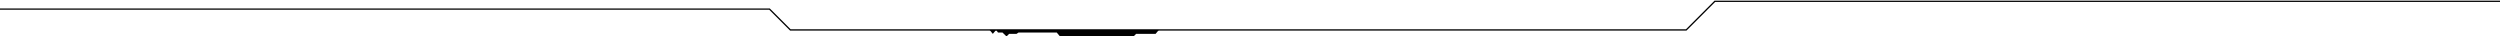 <svg width="1920" height="28" viewBox="0 0 1920 28" fill="none" xmlns="http://www.w3.org/2000/svg">
<g clip-path="url(#clip0_159_1969)">
<path d="M760 23L762.492 26L764.983 23L766.478 25H769.934L773 28L775 26H780.698L782.193 25H811.595L814.086 28H870.565L872.558 26H887.508L890 23H764.983H760Z" fill="black"/>
<path fill-rule="evenodd" clip-rule="evenodd" d="M606.793 23.5H1295.21L1317.21 1.5H1920V0.5H1316.79L1294.79 22.5H607.207L591.207 6.5H0V7.5H590.793L606.793 23.5Z" fill="black"/>
</g>
<defs>
<clipPath id="clip0_159_1969">
<rect width="1920" height="28" fill="white" transform="matrix(1 0 0 -1 0 28)"/>
</clipPath>
</defs>
</svg>
